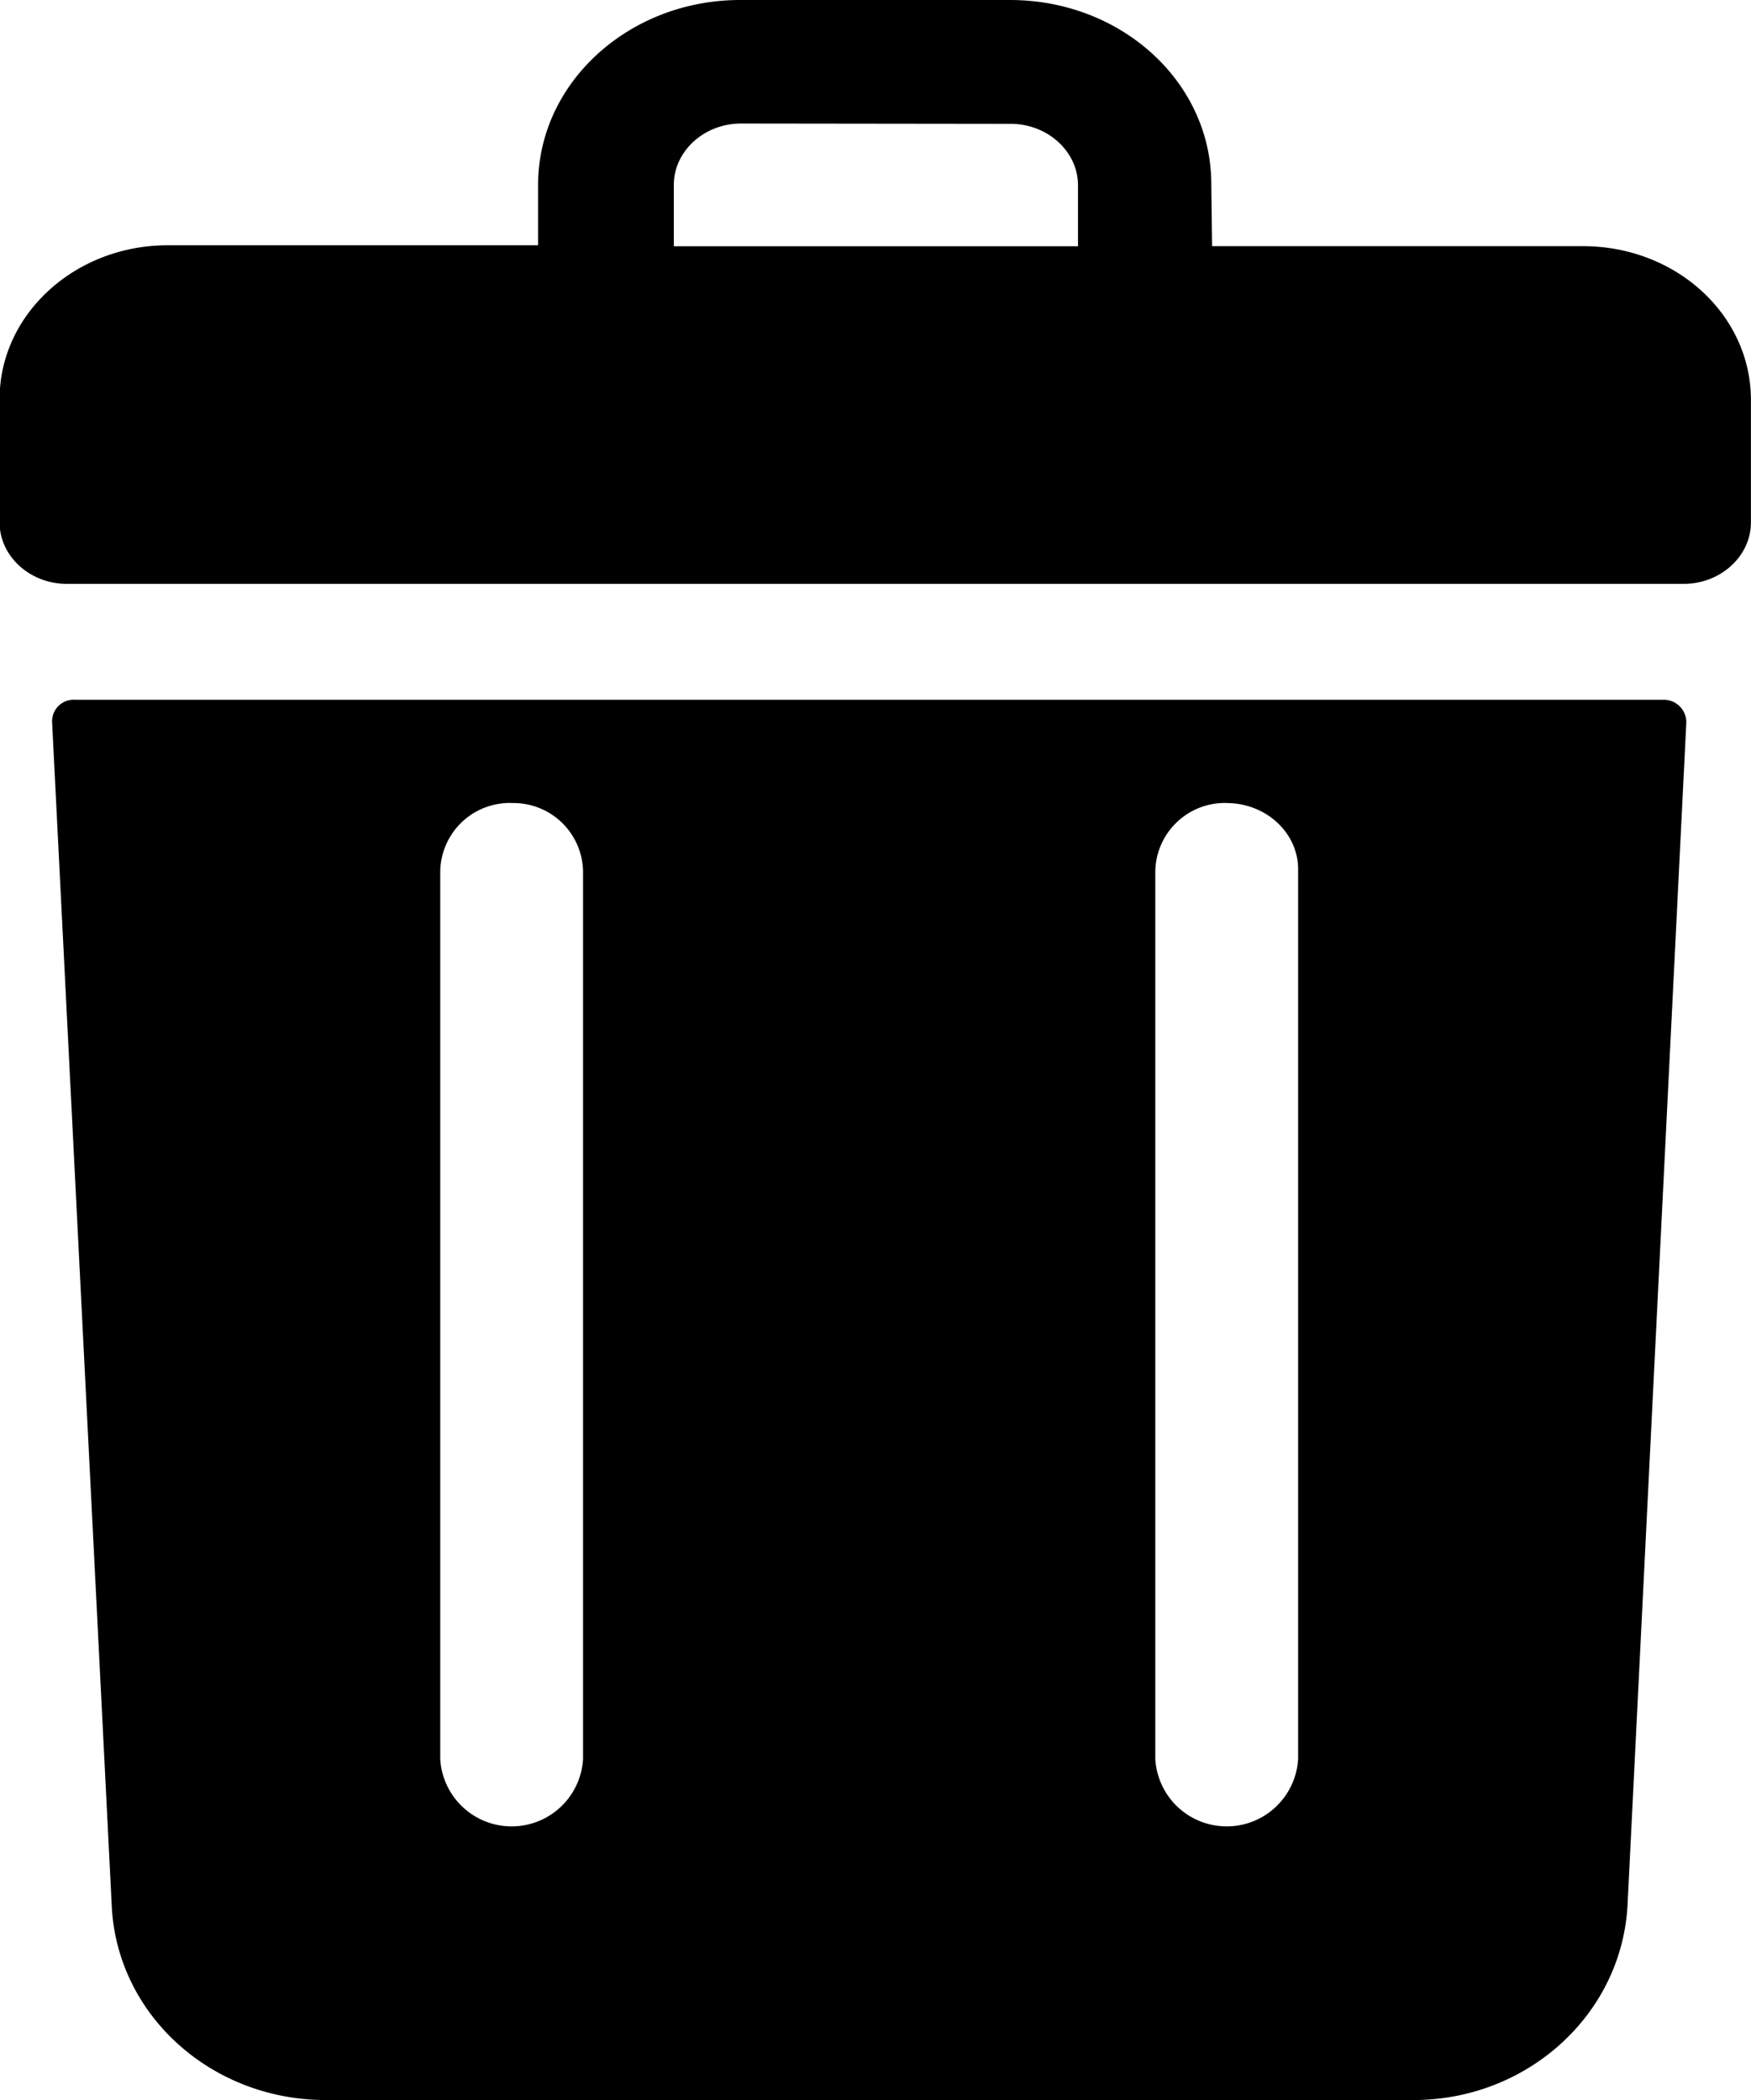<svg id="Calque_1" data-name="Calque 1" xmlns="http://www.w3.org/2000/svg" viewBox="0 0 217.4 260.8"><title>trash</title><path d="M181.23,34.57h46c11.58,0,20.86,8.55,20.86,19.09V68.89c0,4.17-3.76,7.62-8.35,7.62H39c-4.59,0-8.35-3.44-8.35-7.62V53.55c0-10.54,9.39-19.09,20.86-19.09h46V26.85C97.57,14.22,108.83,4,122.6,4h33.49c13.87,0,25,10.22,25,22.85l.1,7.72ZM122.71,19.34c-4.59,0-8.35,3.44-8.35,7.62v7.62h50.18V27c0-4.17-3.76-7.62-8.35-7.62ZM37.17,93.72A2.68,2.68,0,0,1,40,90.9H237.25a2.8,2.8,0,0,1,2.82,2.82l-7.3,146.88c-.73,13.56-12.41,24.2-26.6,24.2h-135c-14.29,0-26-10.64-26.6-24.2Zm145.84,10a8.64,8.64,0,0,0-8.87,8.45V222.45a8.88,8.88,0,0,0,17.73,0V112.18C192,107.49,187.91,103.73,183,103.73Zm-53.31,8.45a8.88,8.88,0,0,1,17.73,0V222.45a8.88,8.88,0,0,1-17.73,0V112.18Zm-35.47-8.45a8.64,8.64,0,0,0-8.87,8.45V222.45a8.88,8.88,0,0,0,17.73,0V112.18A8.64,8.64,0,0,0,94.23,103.73Z" transform="translate(-30.7 -4)"/></svg>
